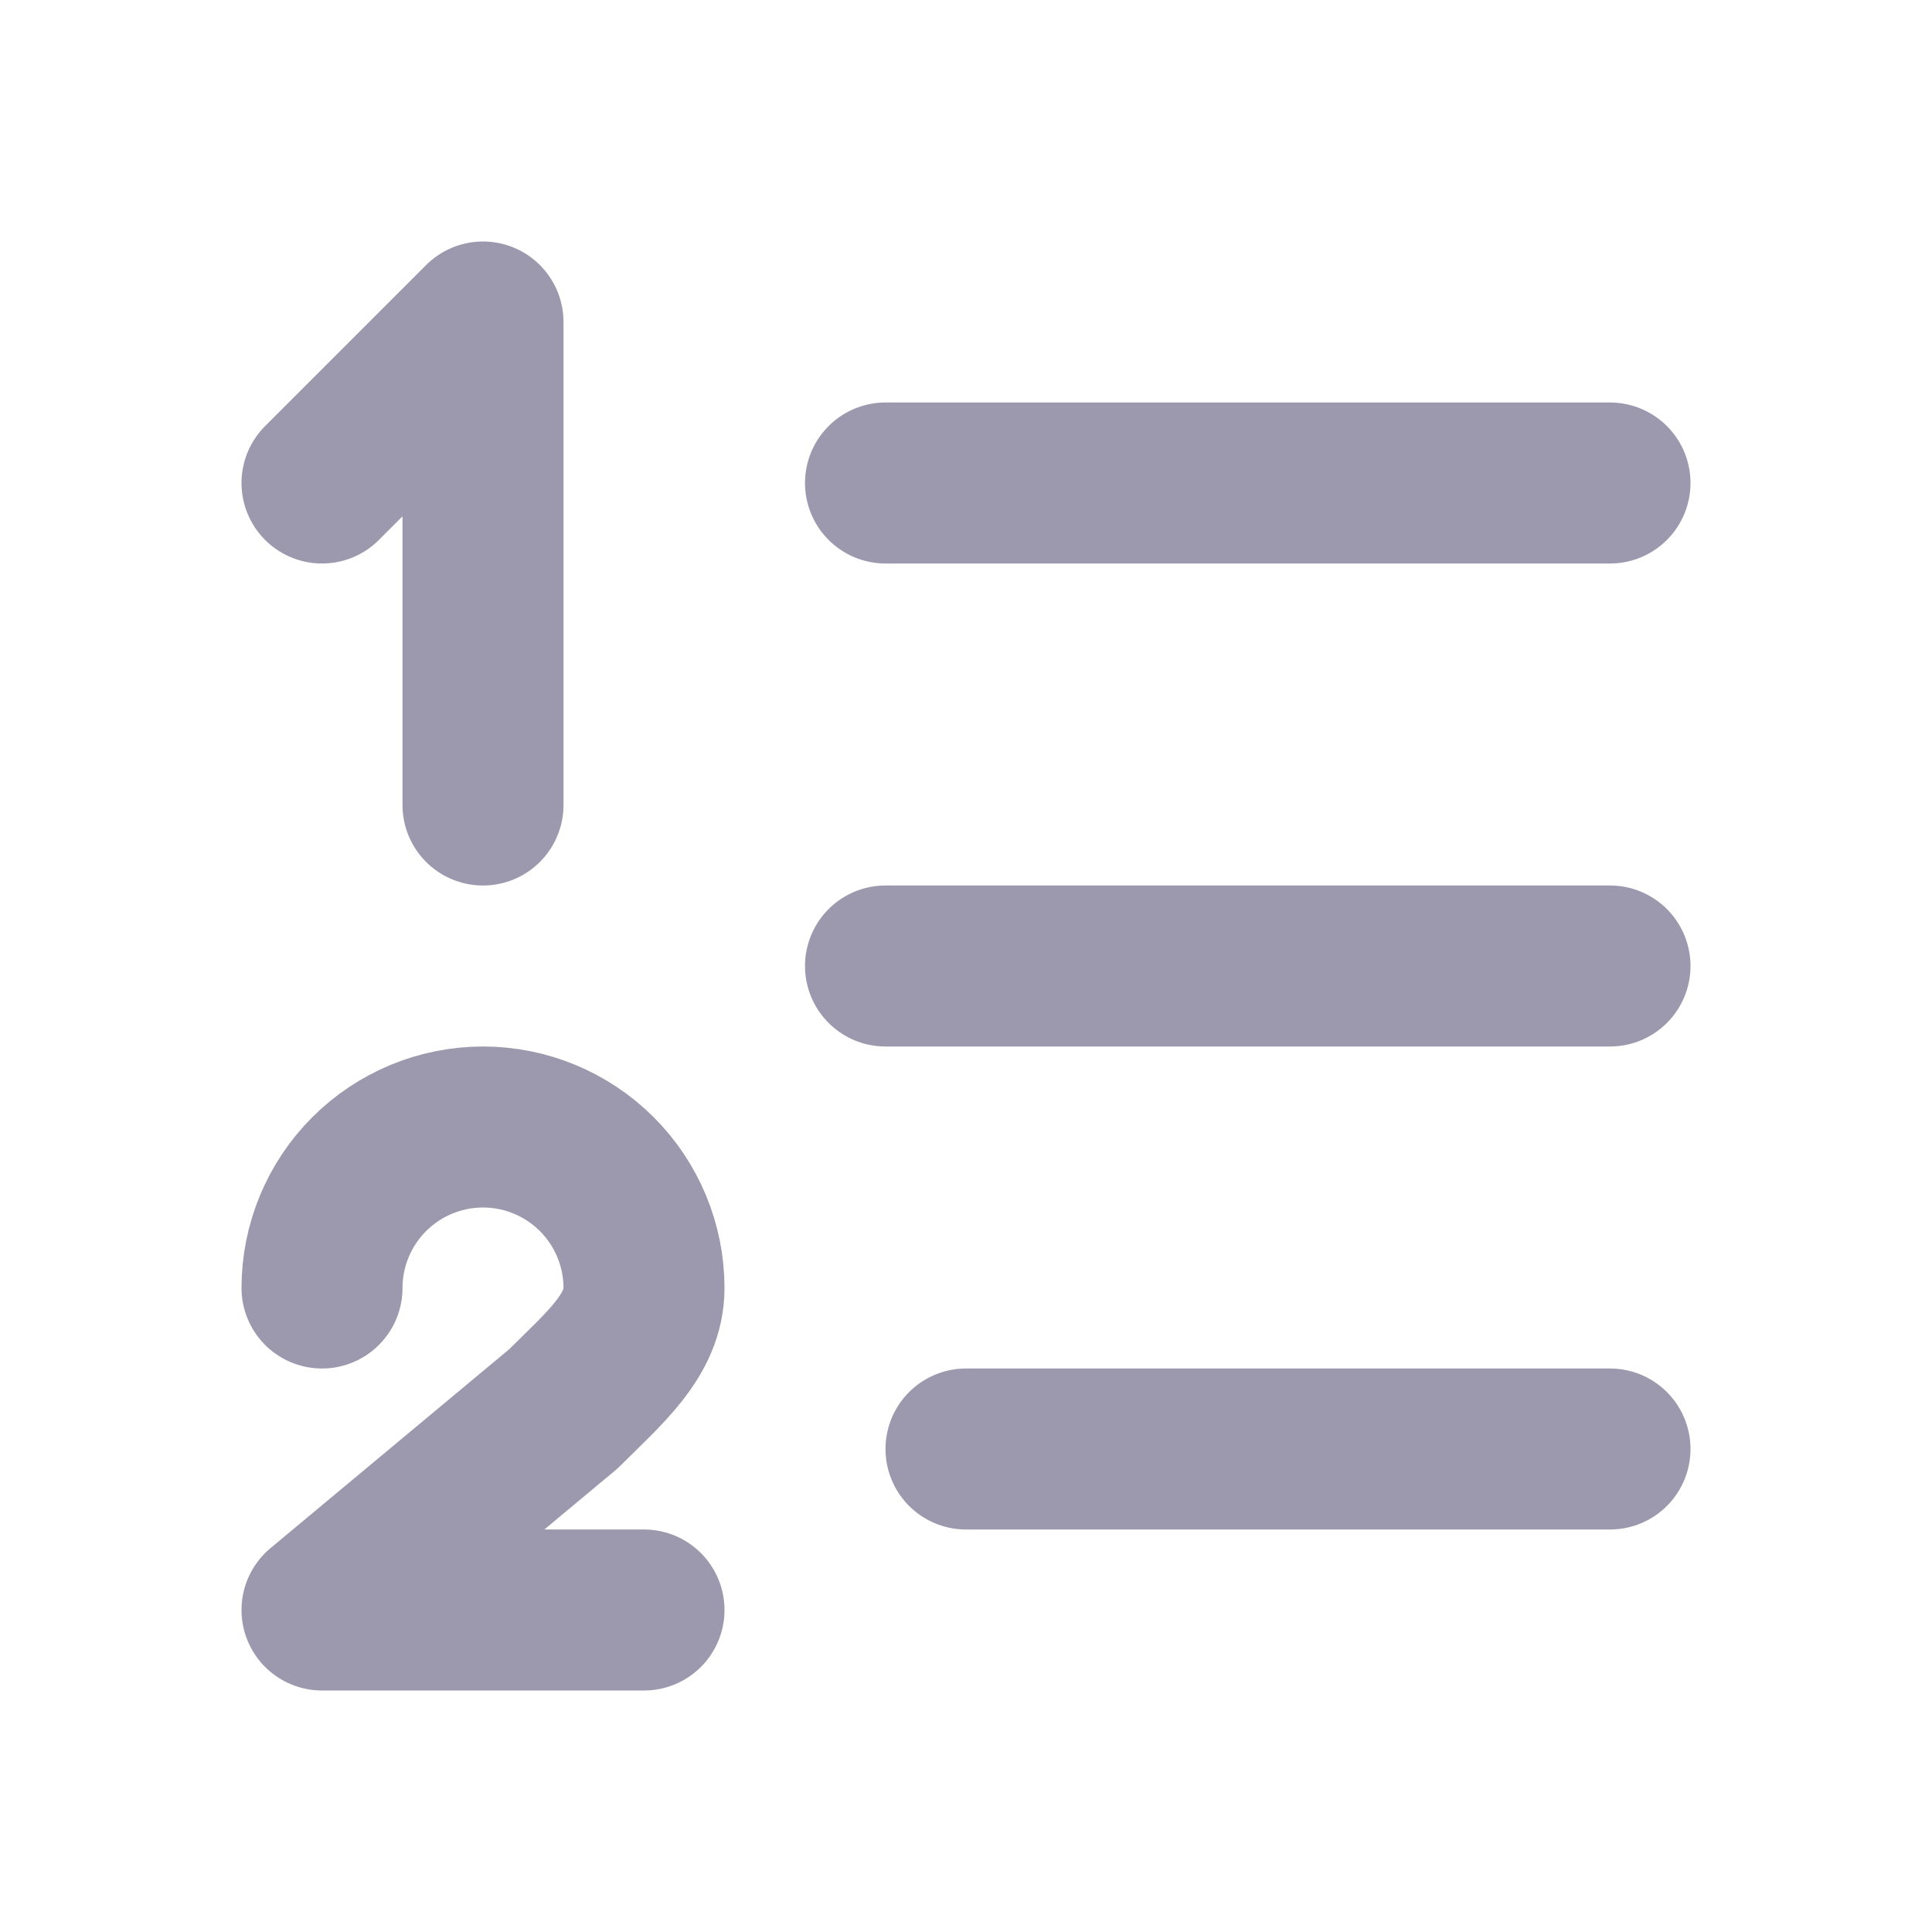 <svg width="24" height="24" viewBox="0 0 24 24" fill="none" xmlns="http://www.w3.org/2000/svg">
<path d="M11 6H20" stroke="#9C99AE" stroke-width="2" stroke-linecap="round" stroke-linejoin="round"/>
<path d="M11 12H20" stroke="#9C99AE" stroke-width="2" stroke-linecap="round" stroke-linejoin="round"/>
<path d="M12 18H20" stroke="#9C99AE" stroke-width="2" stroke-linecap="round" stroke-linejoin="round"/>
<path d="M4 16C4 15.47 4.211 14.961 4.586 14.586C4.961 14.211 5.47 14 6 14C6.53 14 7.039 14.211 7.414 14.586C7.789 14.961 8 15.47 8 16C8 16.591 7.5 17 7 17.5L4 20H8" stroke="#9C99AE" stroke-width="2" stroke-linecap="round" stroke-linejoin="round"/>
<path d="M6 10V4L4 6" stroke="#9C99AE" stroke-width="2" stroke-linecap="round" stroke-linejoin="round"/>
</svg>
